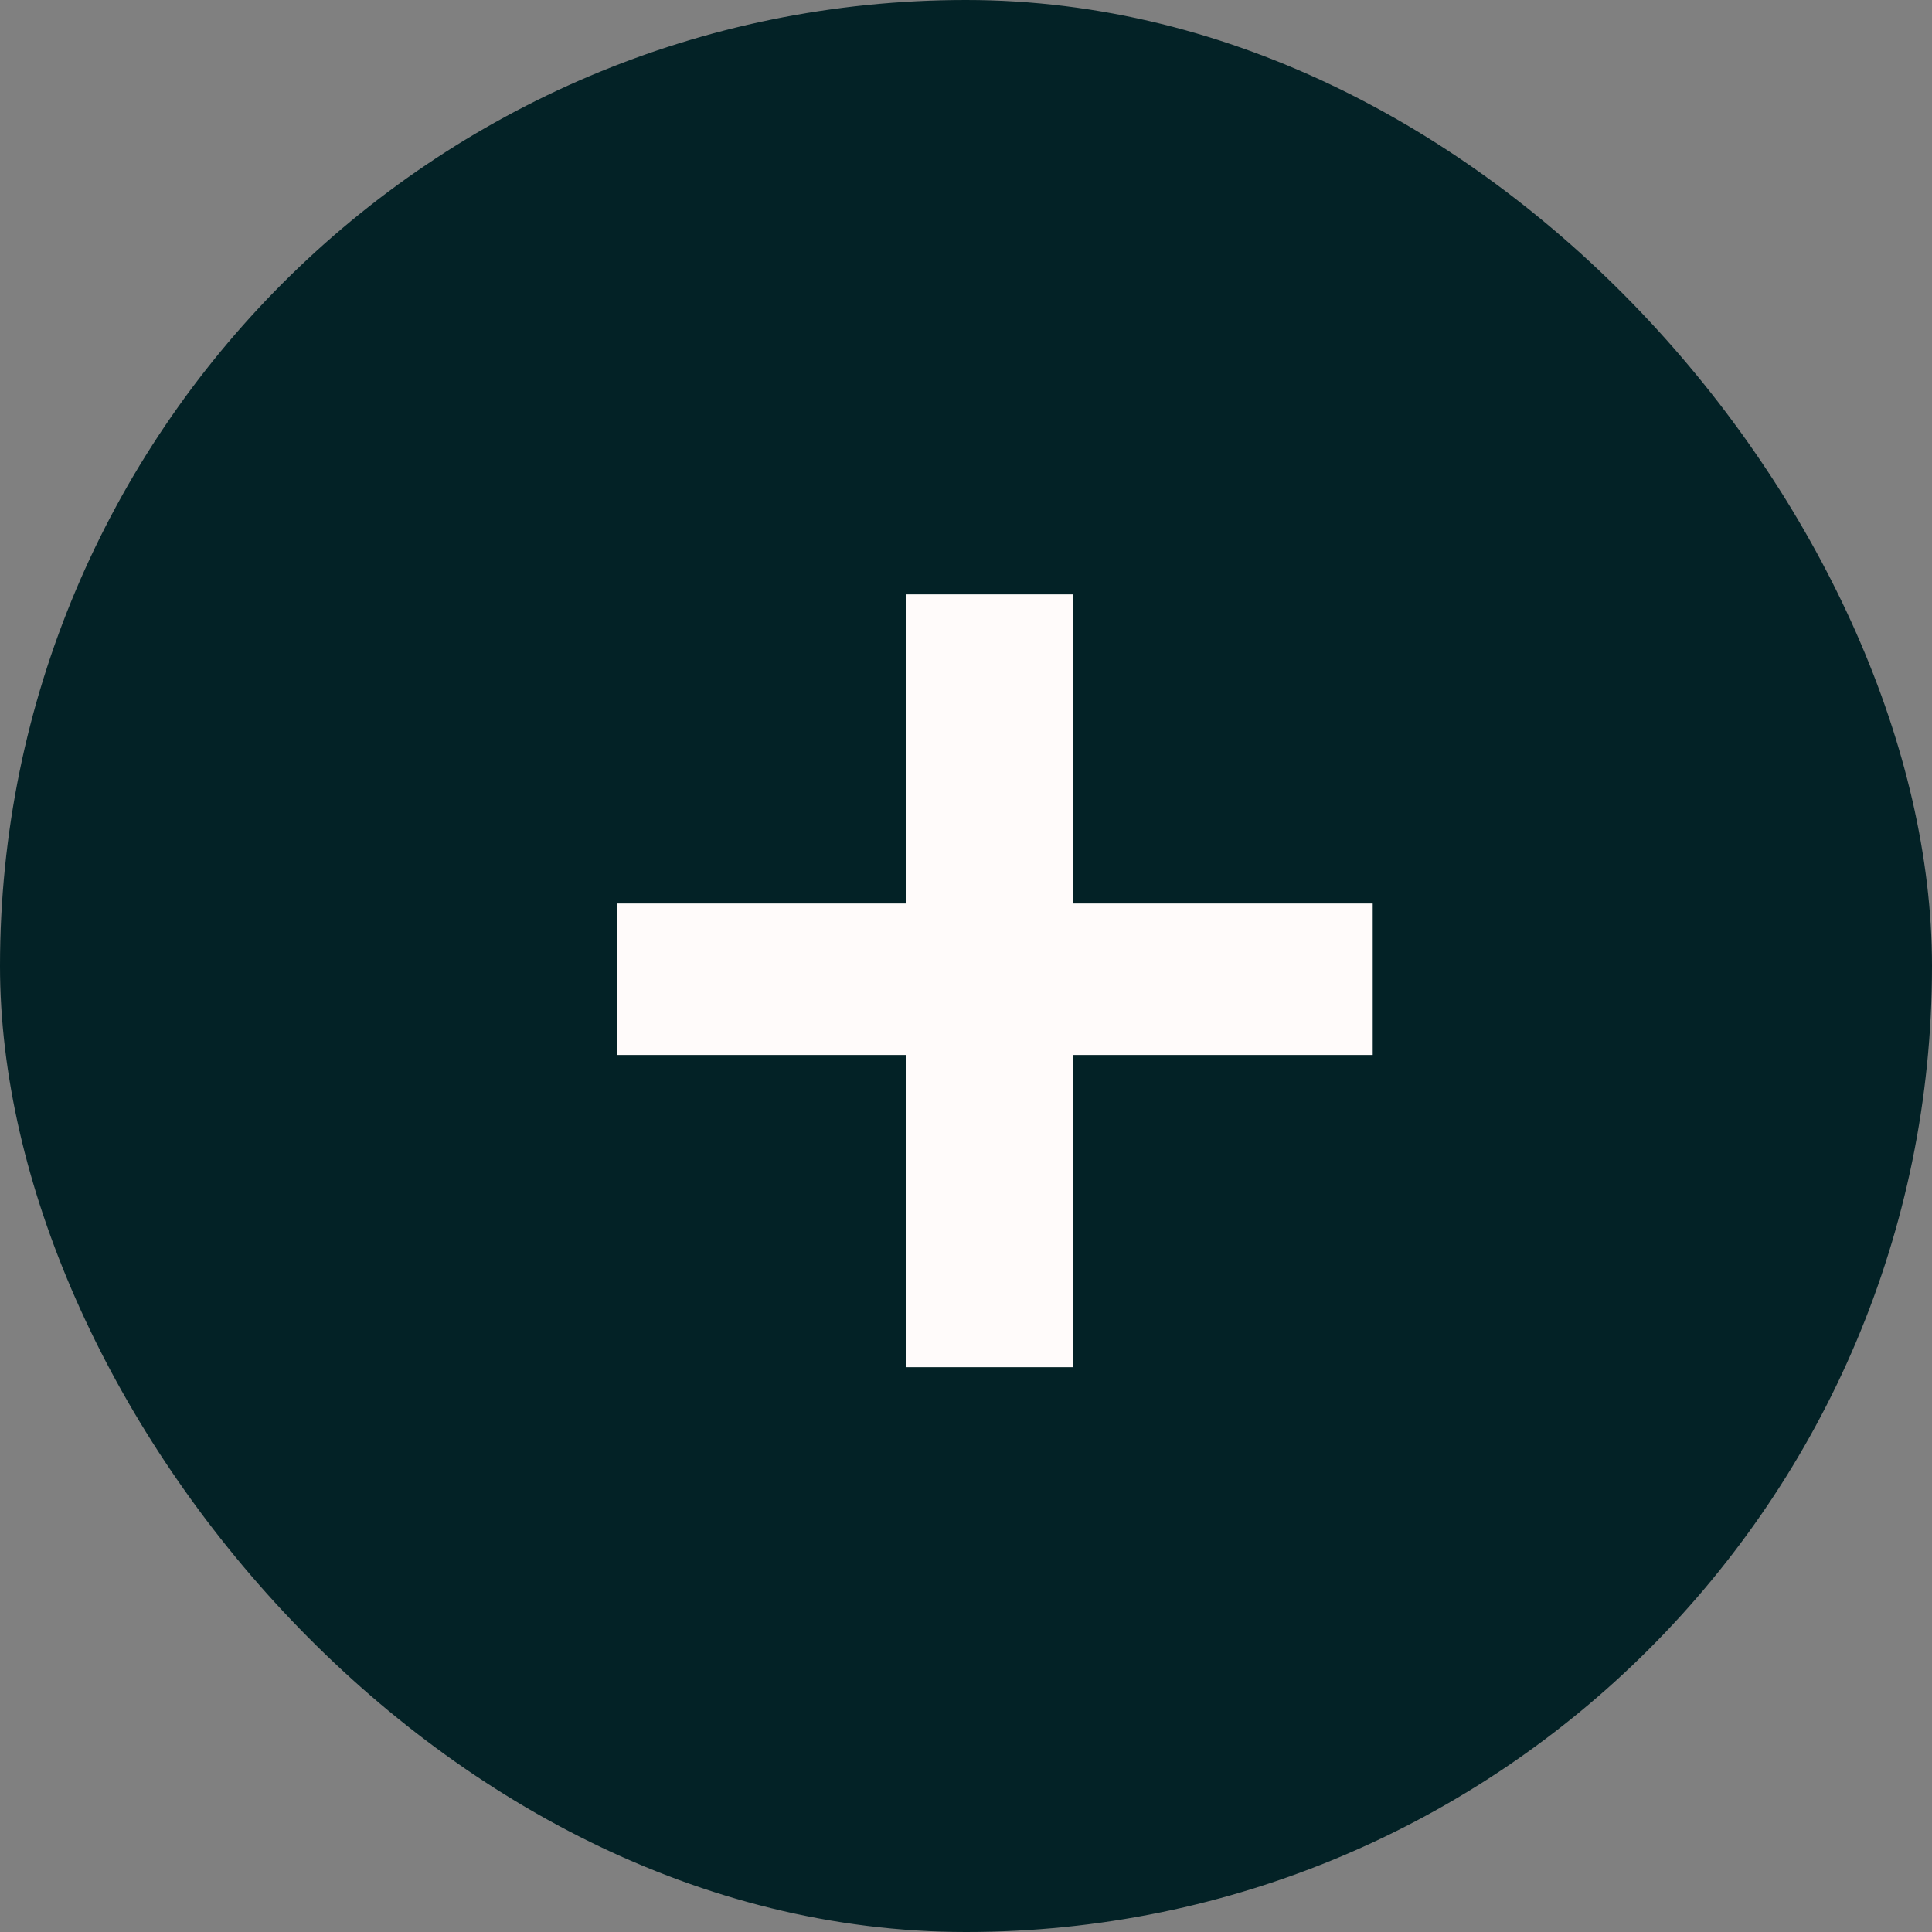 <svg width="35" height="35" viewBox="0 0 35 35" fill="none" xmlns="http://www.w3.org/2000/svg">
<rect x="0" y="0" width="35" height="35" fill="#808080" stroke="none"/>
<rect width="35" height="35" rx="17.5" fill="#032226"/>
<path d="M16.412 24.768V19.112H11.176V16.368H16.412V10.768H19.436V16.368H24.868V19.112H19.436V24.768H16.412Z" fill="#FFFBFA"/>
</svg>
